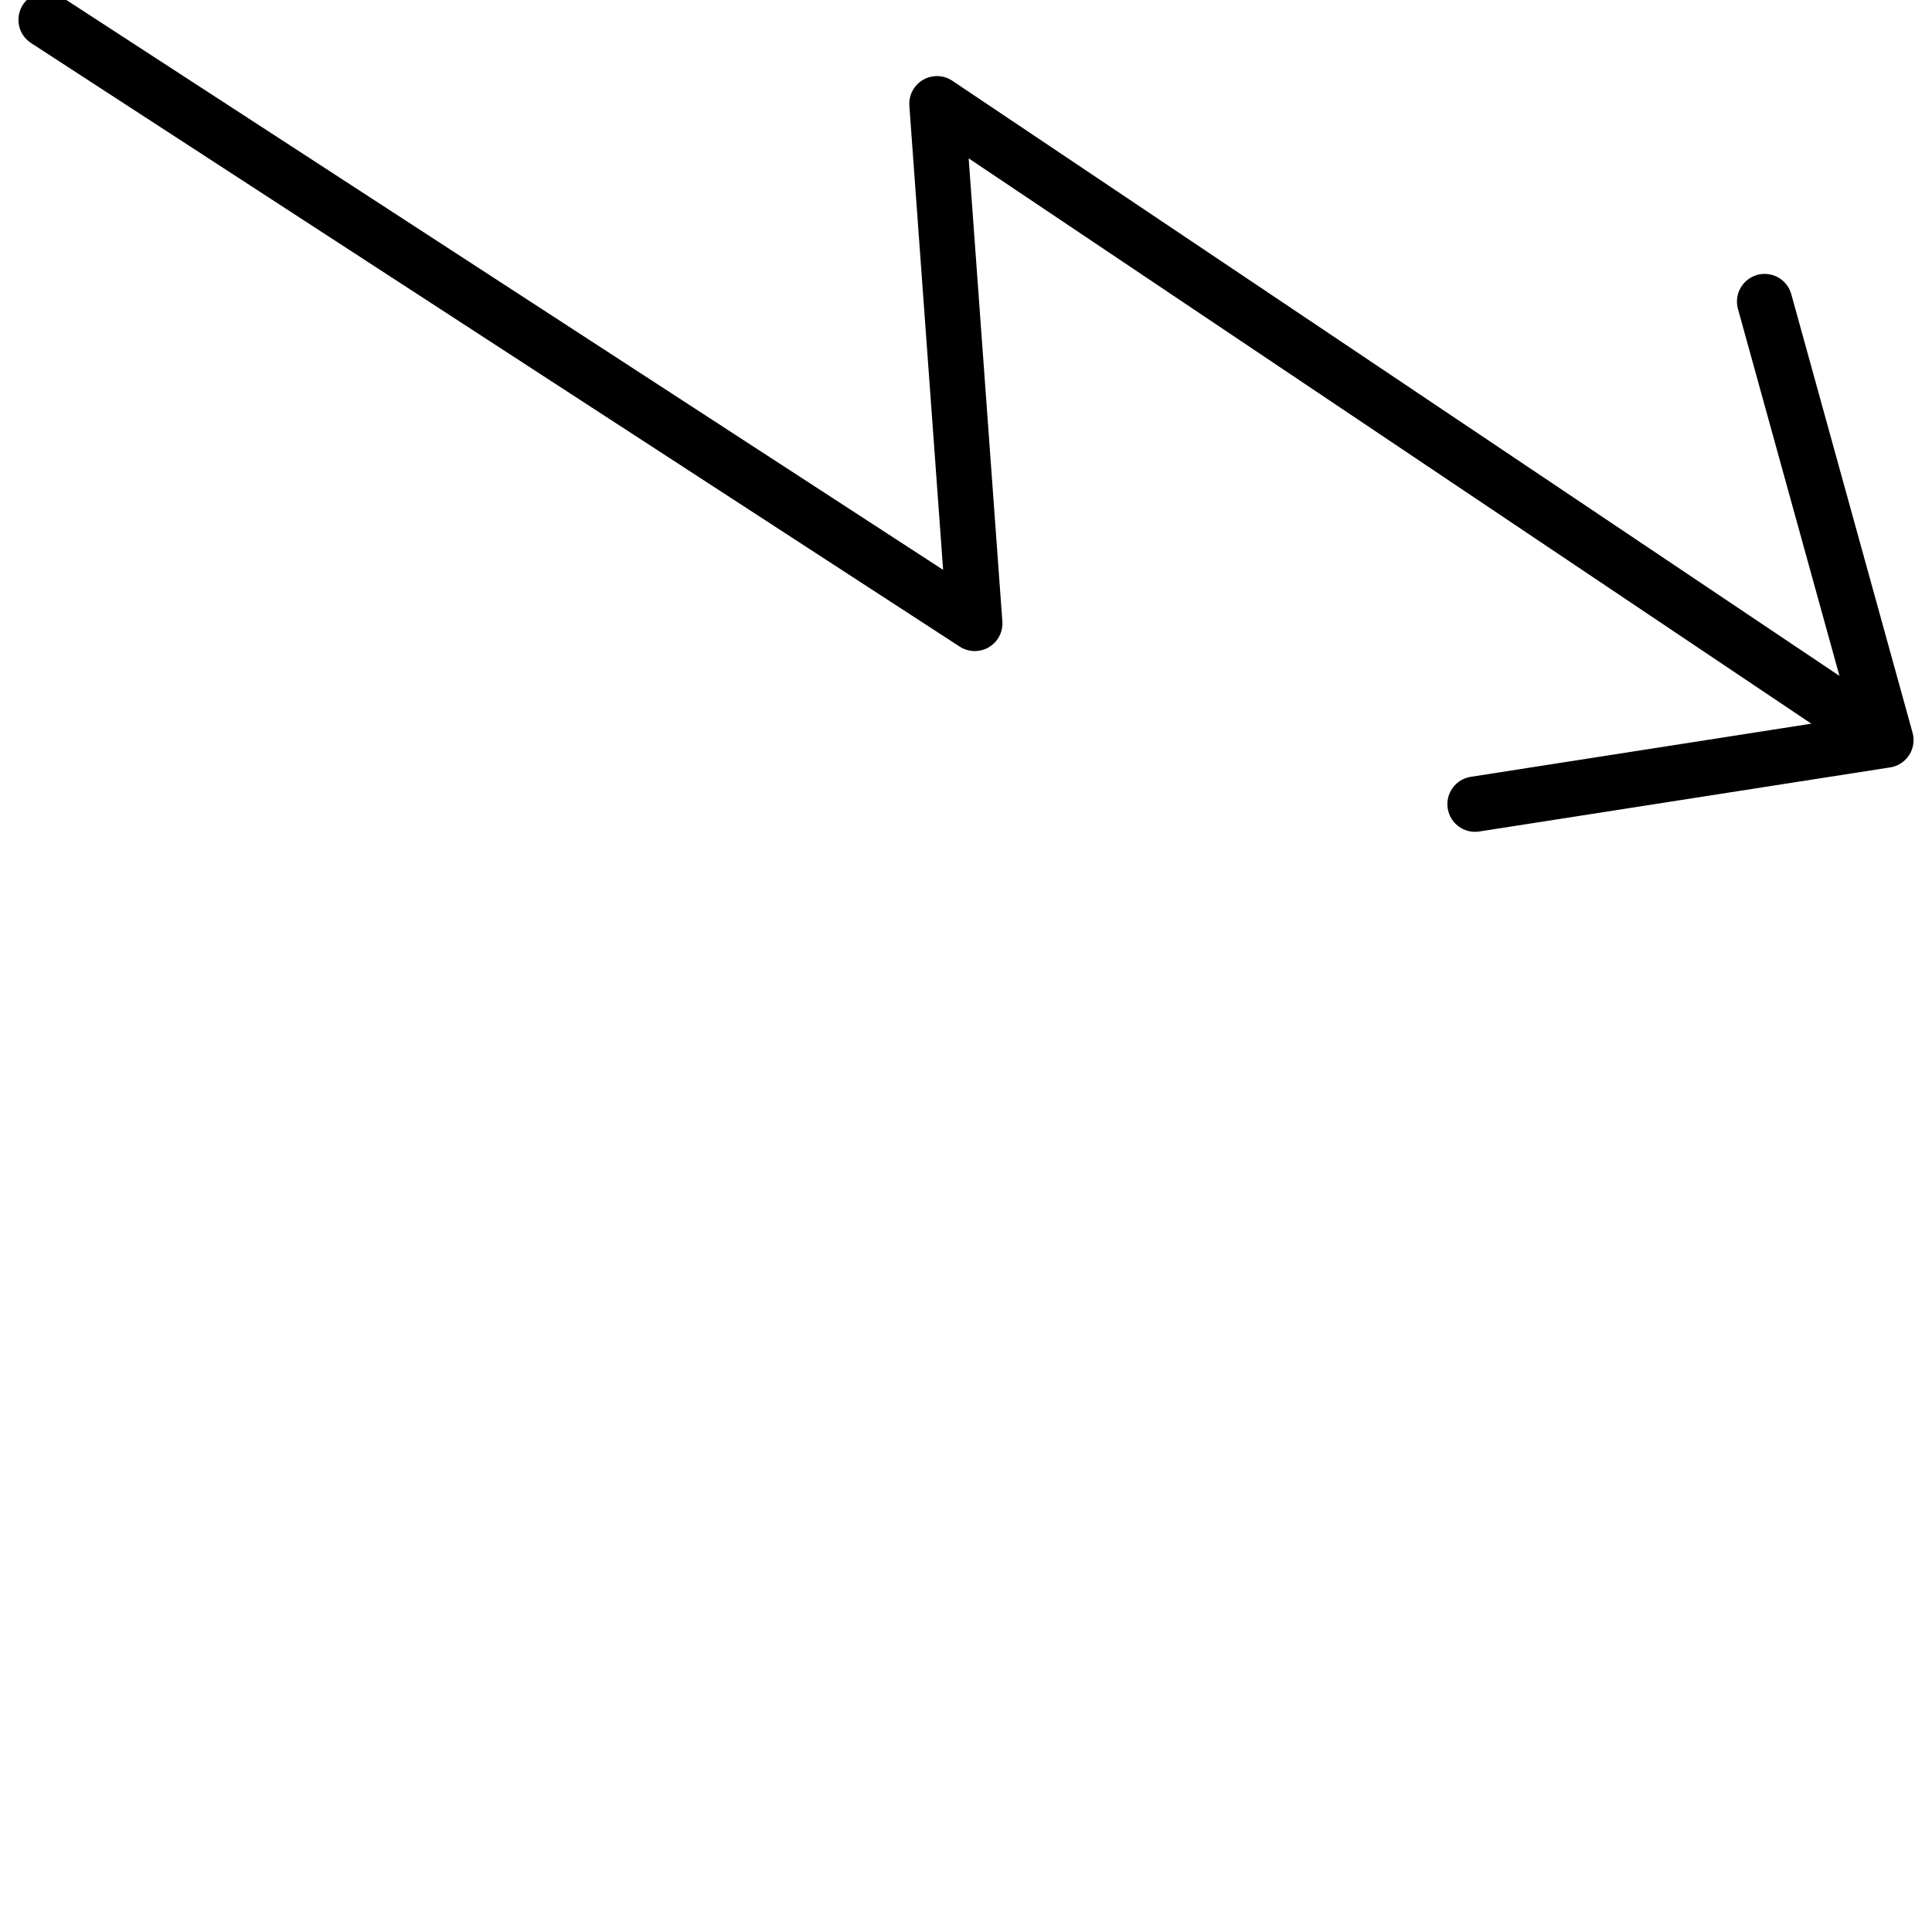 <?xml version="1.0" encoding="UTF-8"?>
<!DOCTYPE svg PUBLIC "-//W3C//DTD SVG 1.1//EN" "http://www.w3.org/Graphics/SVG/1.1/DTD/svg11.dtd">
<svg    width="10px"
   height="10px"
   overflow="visible"
   preserveAspectRatio="xMinYMin meet" viewBox="700675.11 -4712359.01 41.9 17.87" xmlns="http://www.w3.org/2000/svg" xmlns:xlink="http://www.w3.org/1999/xlink" xmlns:attrib="http://www.carto.net/attrib/">
	<g id="e:\ardito\wp4\tabellasimboli\zotsvg" fill="none" stroke="black" stroke-width="1.2" stroke-linecap="round" stroke-linejoin="round">
		<path d="M700676.11 -4712358.58l20.14 13.09l-.82 -11.27l20.57 13.8M700716.01 -4712342.96l-2.63 -9.51M700716.01 -4712342.96l-8.91 1.39" />
	</g>
</svg>
